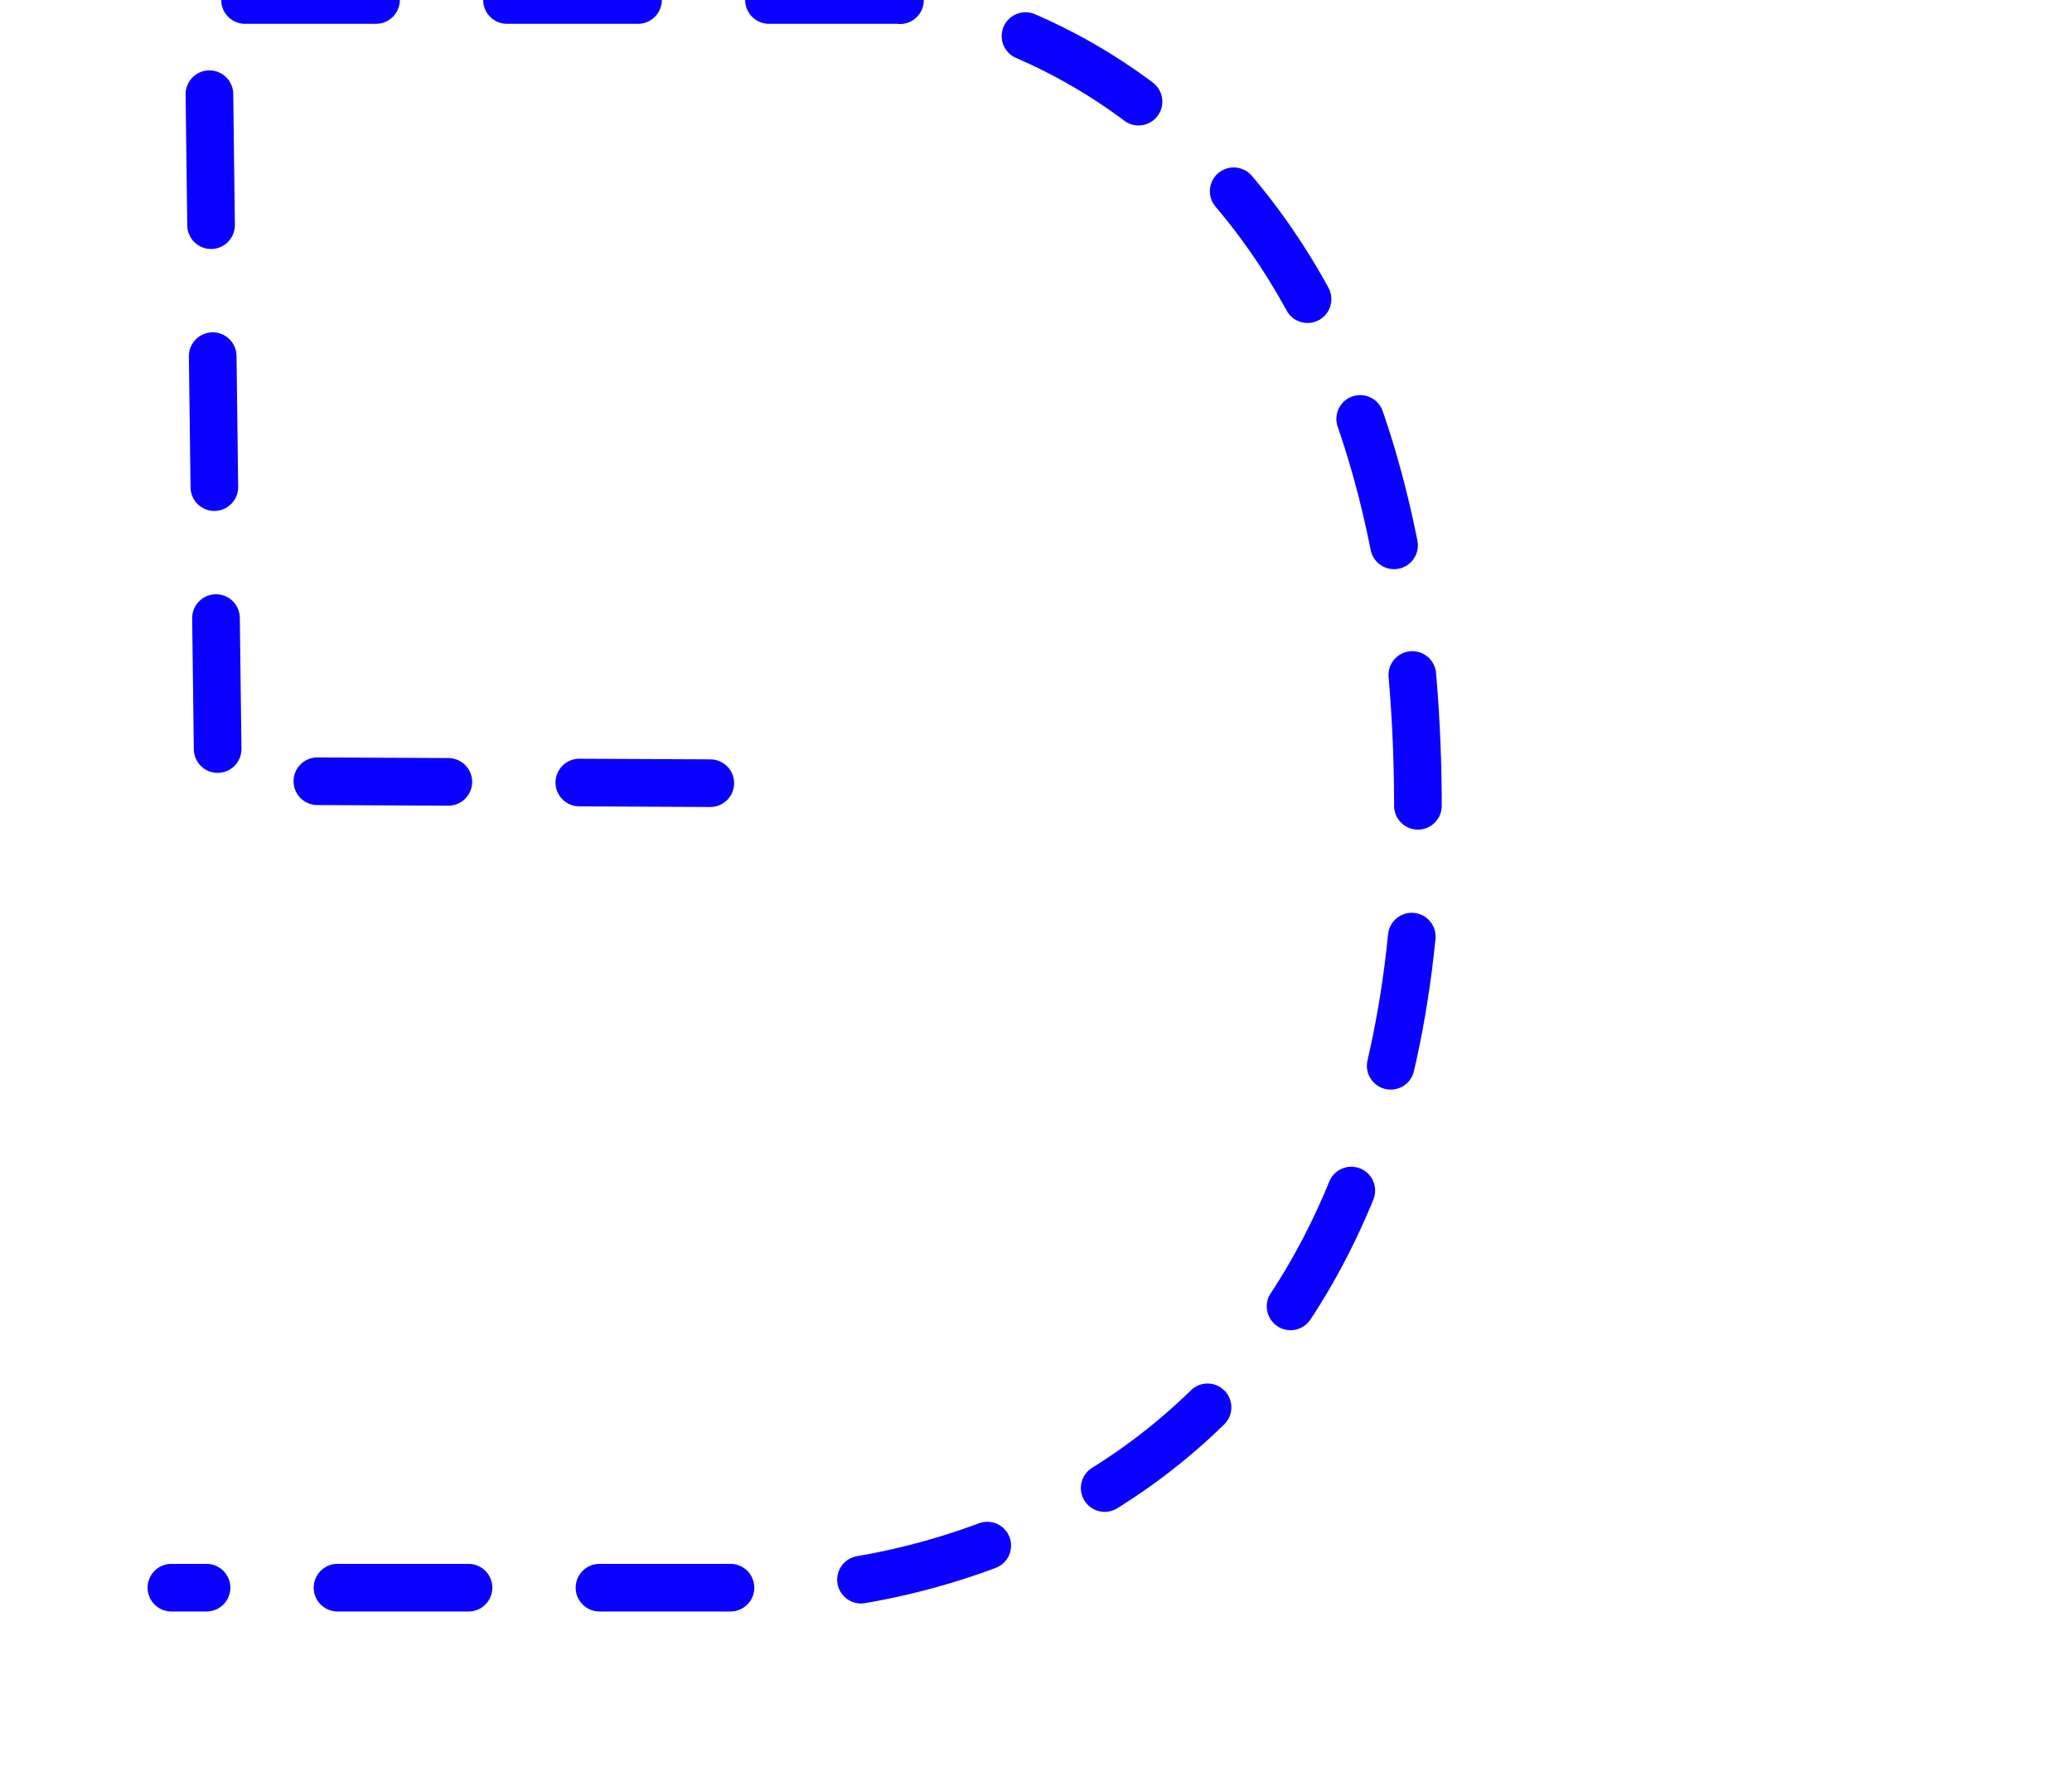 <?xml version="1.0" encoding="utf-8"?>
<svg viewBox="0 0 522 450" xmlns="http://www.w3.org/2000/svg" xmlns:bx="https://boxy-svg.com">
  <defs>
    <linearGradient id="color-0" gradientUnits="userSpaceOnUse" gradientTransform="matrix(1.107, 0, 0, 1.015, -119.683, 2.44)" bx:pinned="true">
      <title>Blue</title>
      <stop style="stop-color: rgb(9, 0, 255);"/>
    </linearGradient>
    <linearGradient x1="0" x2="0" y1="0" y2="1" id="gradient-1">
      <stop offset="0" style="stop-color: rgb(9, 0, 255);"/>
    </linearGradient>
  </defs>
  <path style="stroke: url('#gradient-1'); stroke-dasharray: 33px; stroke-linecap: round; stroke-width: 12px; fill: rgba(216, 216, 216, 0);" d="M 178.949 197.315 L 54.93 196.695 L 52.462 0 L 226.263 0 C 226.263 0 358.067 10.722 357.217 205.361 C 356.367 400 197.537 400 197.537 400 L 43.182 400"/>
</svg>